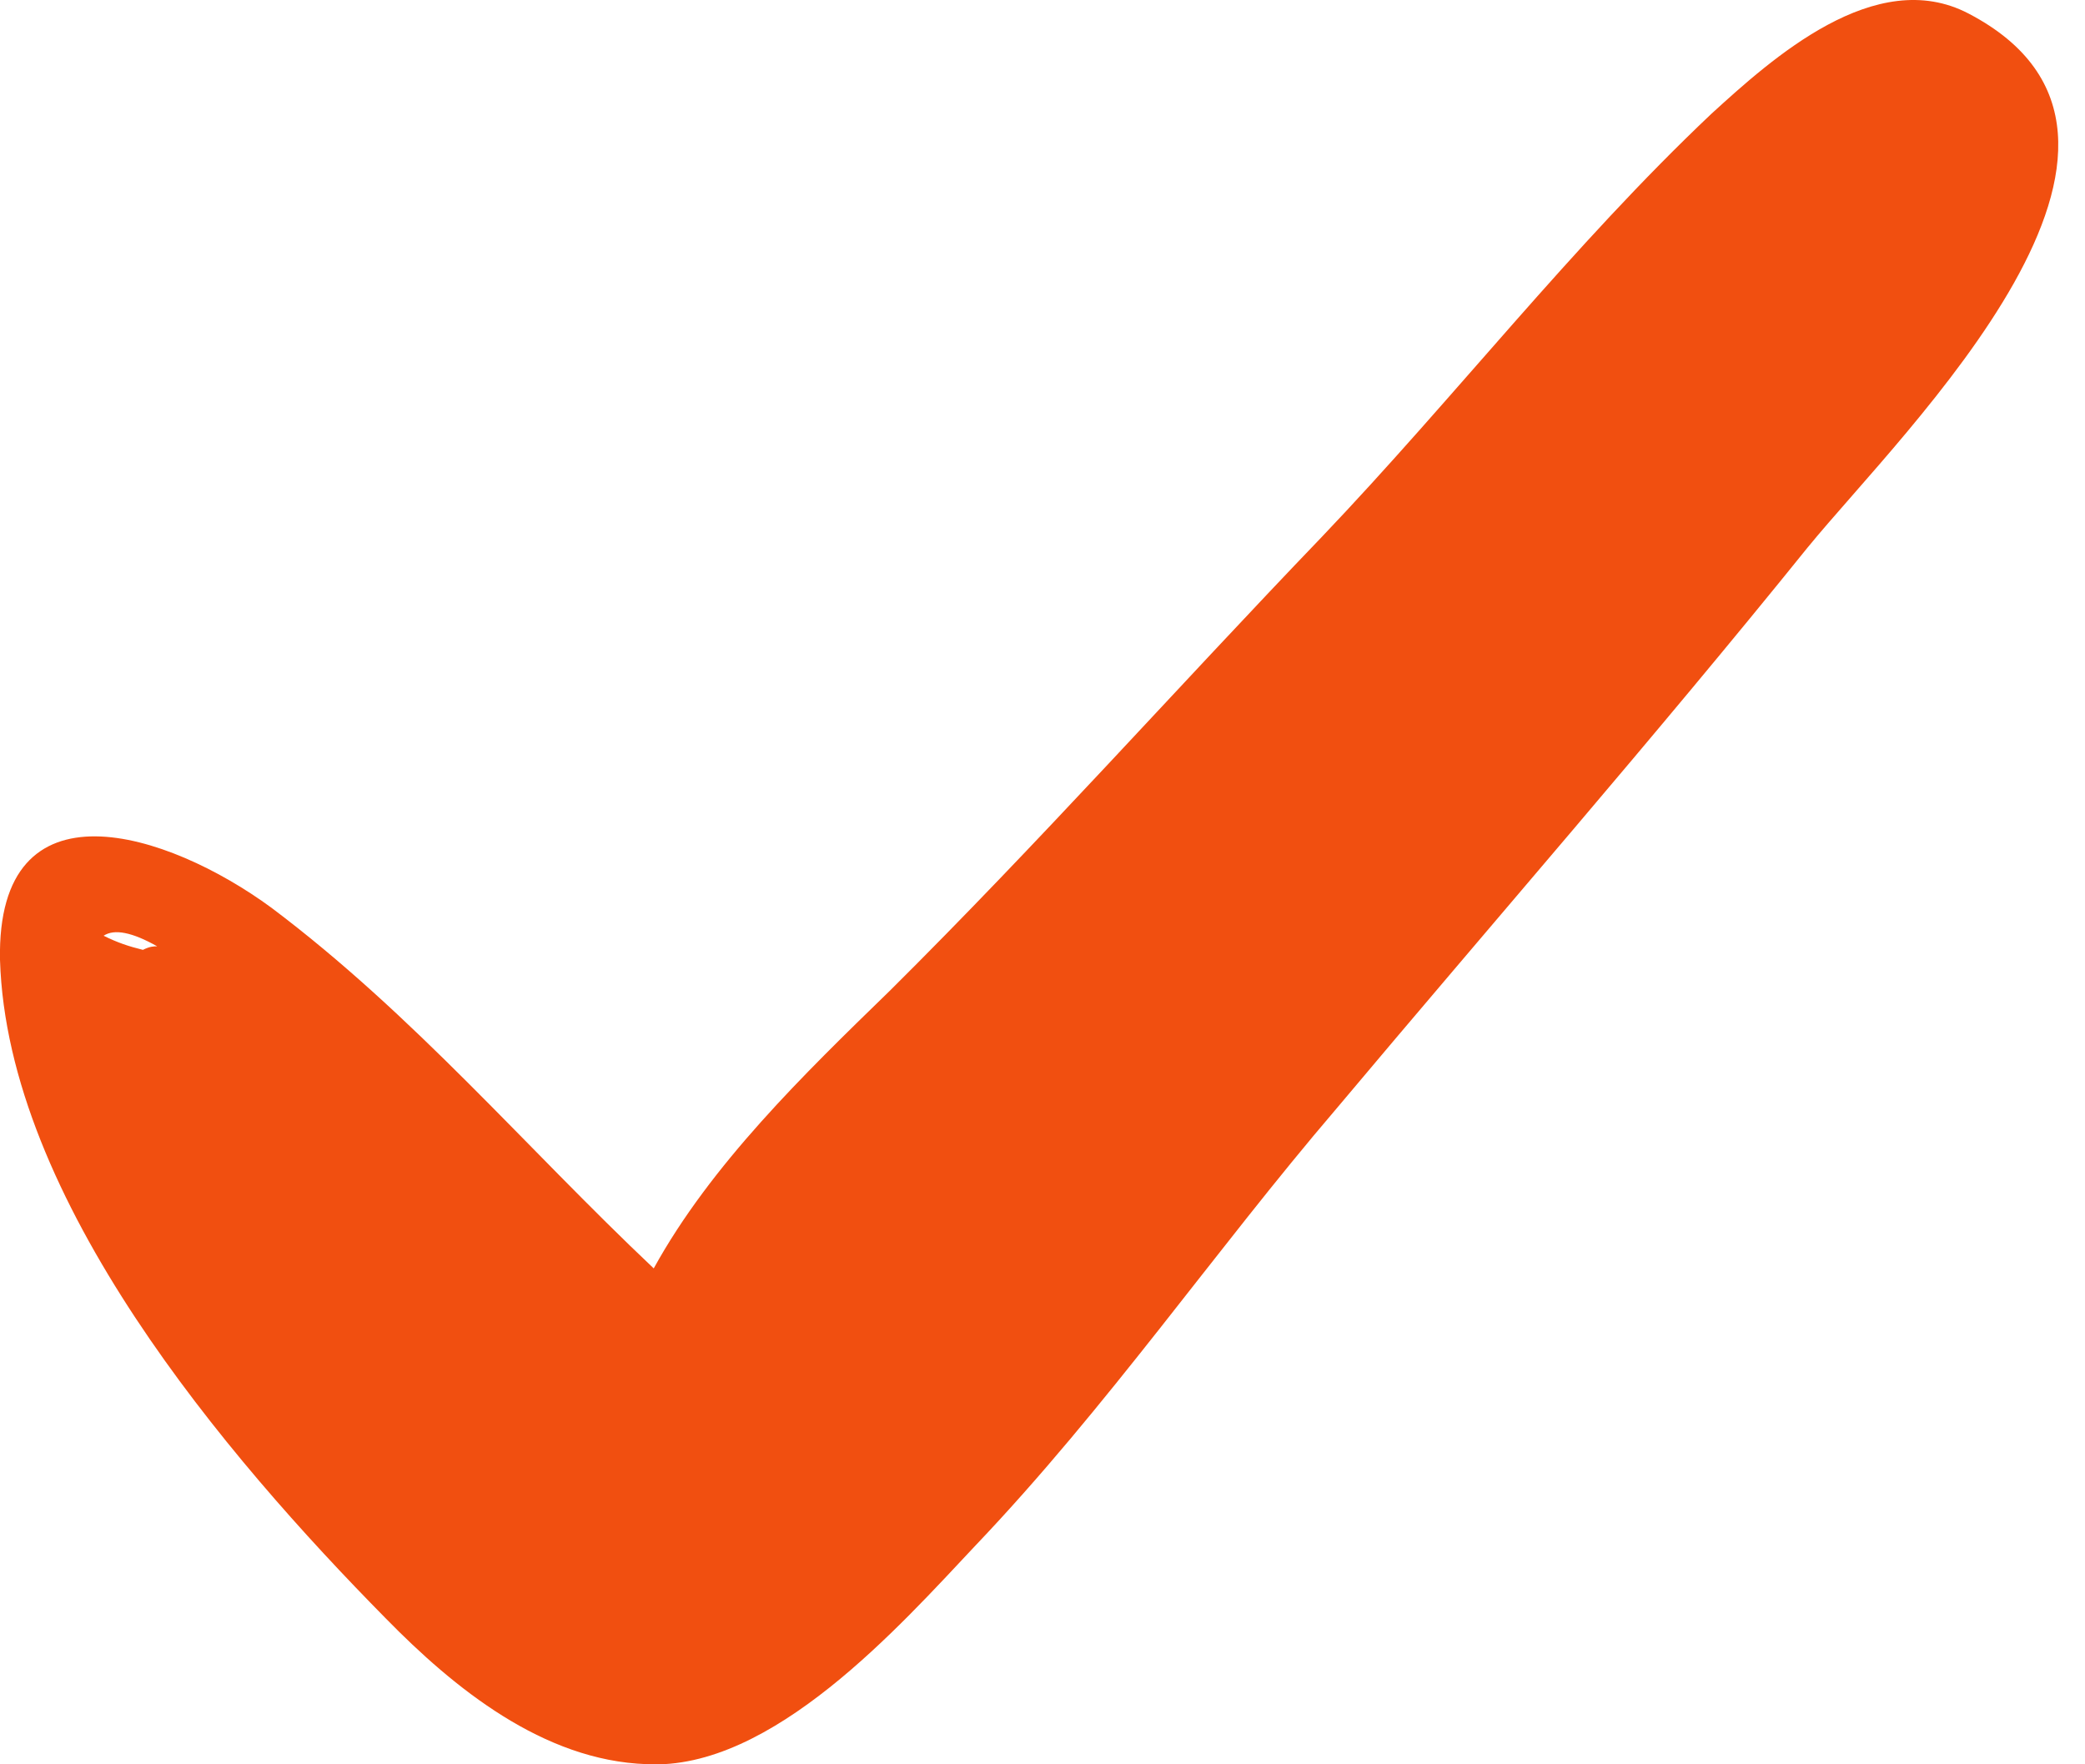 <?xml version="1.0" encoding="UTF-8"?>
<svg width="13px" height="11px" viewBox="0 0 13 11" version="1.1" xmlns="http://www.w3.org/2000/svg" xmlns:xlink="http://www.w3.org/1999/xlink">
    <!-- Generator: sketchtool 53 (72520) - https://sketchapp.com -->
    <title>7C453BF3-EC72-4CD6-A063-60DF71683C95</title>
    <desc>Created with sketchtool.</desc>
    <g id="design" stroke="none" stroke-width="1" fill="none" fill-rule="evenodd">
        <g id="catalog-round-filters" transform="translate(-1358, -206)" fill="#F14F10" fill-rule="nonzero">
            <g id="check-mark-(3)" transform="translate(1358, 206)">
                <path d="M12.273,0.084 C11.694,-0.218 11.048,0.365 10.669,0.711 C9.801,1.532 9.066,2.483 8.241,3.348 C7.328,4.299 6.482,5.25 5.546,6.179 C5.012,6.698 4.433,7.26 4.076,7.908 C3.275,7.151 2.584,6.33 1.693,5.66 C1.047,5.185 -0.022,4.839 0,5.984 C0.045,7.476 1.404,9.075 2.406,10.091 C2.829,10.523 3.386,10.977 4.032,10.999 C4.811,11.042 5.613,10.134 6.081,9.637 C6.905,8.772 7.573,7.8 8.331,6.914 C9.311,5.747 10.313,4.601 11.271,3.413 C11.872,2.678 13.765,0.862 12.273,0.084 Z M0.98,5.9 C0.958,5.9 0.936,5.9 0.891,5.922 C0.802,5.9 0.735,5.878 0.646,5.834 L0.646,5.834 C0.713,5.79 0.824,5.812 0.98,5.9 Z" id="Shape"></path>
            </g>
        </g>
    </g>
</svg>